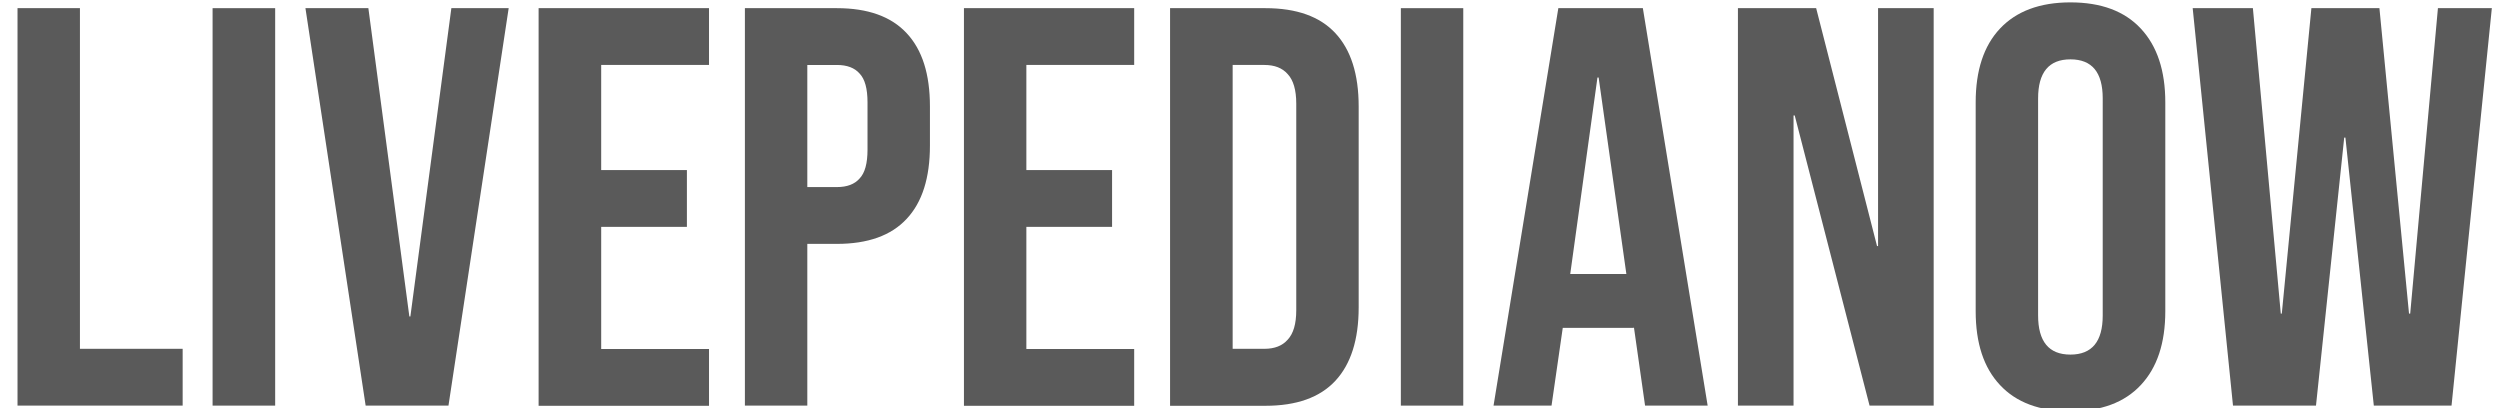 <?xml version="1.0" encoding="utf-8"?>
<!-- Generator: Adobe Illustrator 28.0.0, SVG Export Plug-In . SVG Version: 6.00 Build 0)  -->
<svg version="1.1" id="Слой_1" xmlns="http://www.w3.org/2000/svg" xmlns:xlink="http://www.w3.org/1999/xlink" x="0px" y="0px"
	 viewBox="0 0 147 24" style="enable-background:new 0 0 147 24;" xml:space="preserve">
<style type="text/css">
	.st0{fill:#5A5A5A;}
</style>
<path class="st0" d="M1.03,0.48H4.7v20.03h6.04v3.34H1.03V0.48z"/>
<path class="st0" d="M12.5,0.48h3.68v23.37H12.5V0.48z"/>
<path class="st0" d="M17.96,0.48h3.7l2.41,18.13h0.06l2.41-18.13h3.37l-3.54,23.37H21.5L17.96,0.48z"/>
<path class="st0" d="M31.67,0.48h10.02v3.34h-6.34V10h5.04v3.34h-5.04v7.18h6.34v3.34H31.67V0.48z"/>
<path class="st0" d="M43.8,0.48h5.41c1.82,0,3.19,0.49,4.1,1.47c0.92,0.98,1.37,2.41,1.37,4.31v2.3c0,1.89-0.45,3.33-1.37,4.31
	c-0.91,0.98-2.28,1.47-4.1,1.47h-1.74v9.51H43.8V0.48z M49.21,11c0.6,0,1.04-0.17,1.33-0.5c0.32-0.33,0.47-0.9,0.47-1.7V6.02
	c0-0.8-0.15-1.37-0.47-1.7c-0.29-0.33-0.73-0.5-1.33-0.5h-1.74V11H49.21z"/>
<path class="st0" d="M56.68,0.48h10.01v3.34h-6.34V10h5.04v3.34h-5.04v7.18h6.34v3.34H56.68V0.48z"/>
<path class="st0" d="M68.8,0.48h5.61c1.83,0,3.2,0.49,4.11,1.47s1.37,2.41,1.37,4.31v11.82c0,1.89-0.46,3.33-1.37,4.31
	c-0.91,0.98-2.28,1.47-4.11,1.47H68.8V0.48z M74.35,20.51c0.6,0,1.05-0.18,1.36-0.53c0.34-0.36,0.51-0.93,0.51-1.74V6.09
	c0-0.8-0.17-1.38-0.51-1.74C75.4,4,74.95,3.82,74.35,3.82h-1.87v16.69H74.35z"/>
<path class="st0" d="M82.37,0.48h3.67v23.37h-3.67V0.48z"/>
<path class="st0" d="M91.63,0.48h4.97l3.81,23.37h-3.68l-0.66-4.64v0.07h-4.18l-0.66,4.57h-3.41L91.63,0.48z M95.63,16.11L94,4.56
	h-0.07l-1.6,11.55H95.63z"/>
<path class="st0" d="M102.19,0.48h4.6l3.58,13.99h0.06V0.48h3.27v23.37h-3.77l-4.4-17.06h-0.07v17.06h-3.27V0.48z"/>
<path class="st0" d="M121.74,24.18c-1.8,0-3.18-0.51-4.14-1.54c-0.96-1.02-1.43-2.47-1.43-4.34V6.02c0-1.87,0.47-3.32,1.43-4.34
	c0.96-1.02,2.34-1.54,4.14-1.54c1.8,0,3.18,0.51,4.14,1.54s1.44,2.47,1.44,4.34v12.28c0,1.87-0.48,3.32-1.44,4.34
	C124.92,23.67,123.54,24.18,121.74,24.18z M121.74,20.85c1.27,0,1.9-0.77,1.9-2.3V5.79c0-1.54-0.63-2.3-1.9-2.3s-1.9,0.77-1.9,2.3
	v12.75C119.84,20.08,120.47,20.85,121.74,20.85z"/>
<path class="st0" d="M128.93,0.48h3.54l1.64,17.96h0.06l1.74-17.96h4l1.74,17.96h0.07l1.63-17.96h3.17l-2.37,23.37h-4.57
	l-1.67-15.76h-0.07l-1.66,15.76h-4.88L128.93,0.48z"/>
</svg>
